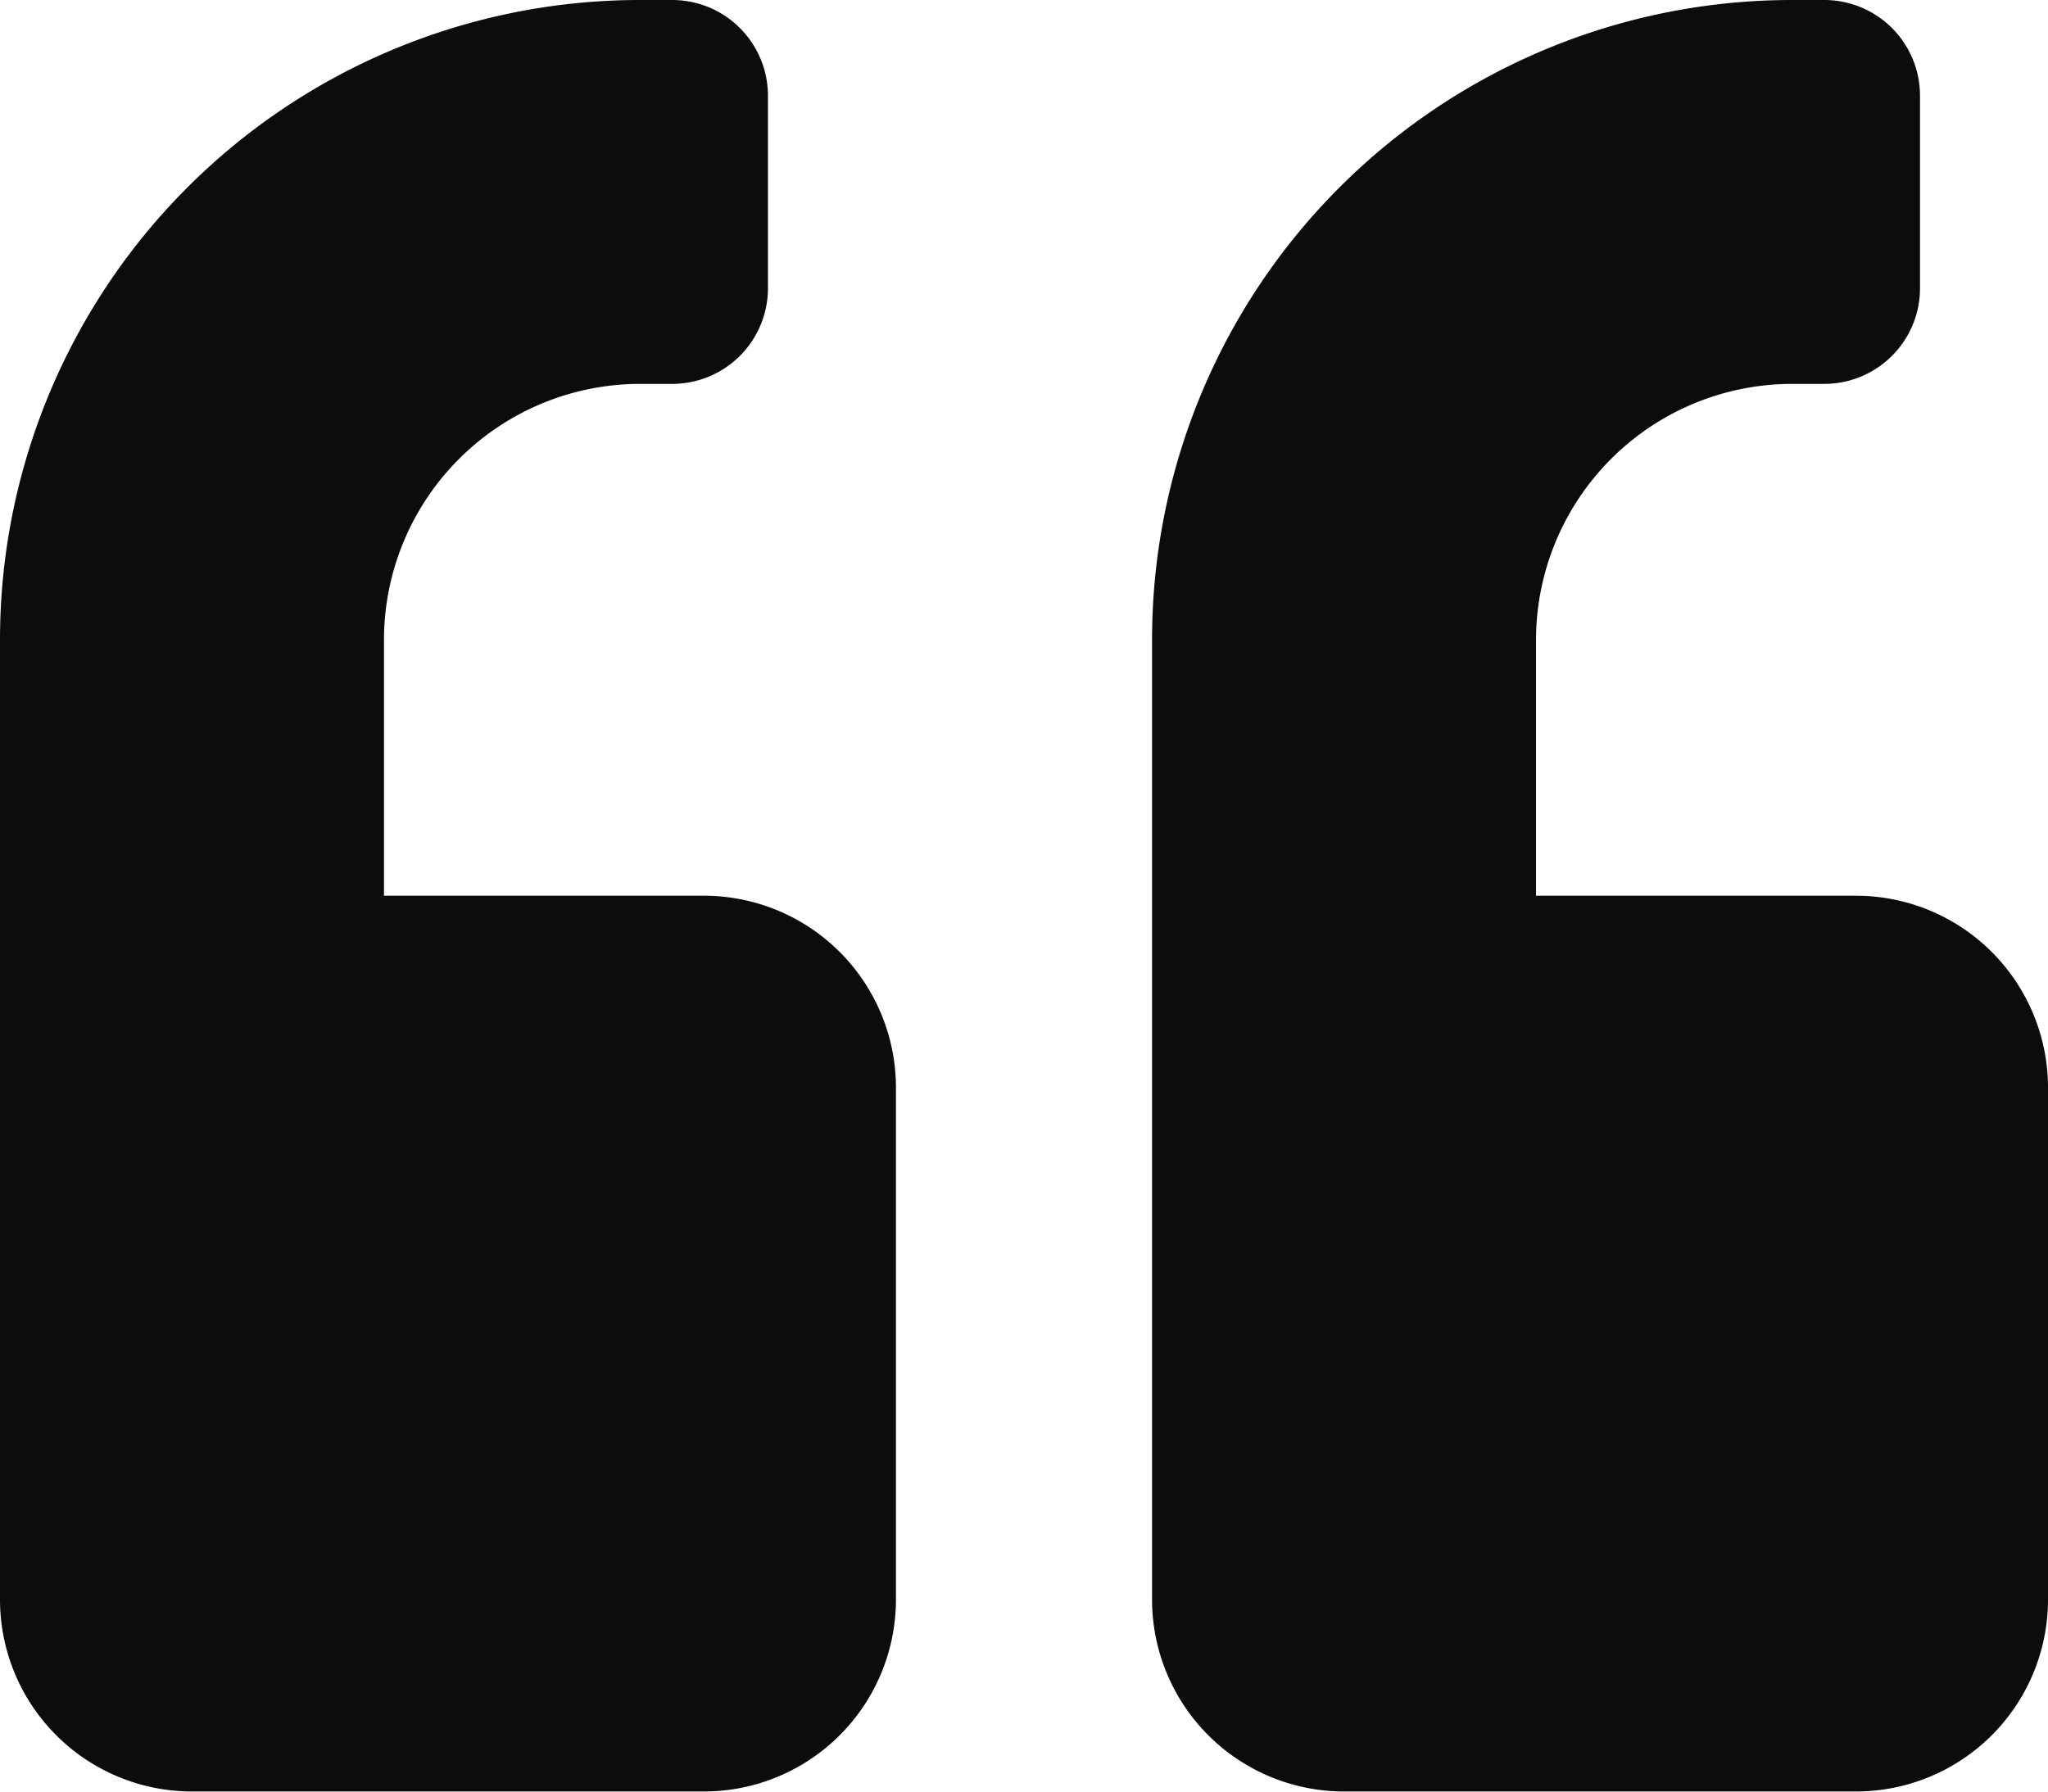 <svg xmlns="http://www.w3.org/2000/svg" width="15.361" height="13.441" viewBox="0 0 15.361 13.441"><defs><style>.a{fill:#0d0c0c;}</style></defs><path class="a" d="M13.921,38.72h-2.4V36.8a1.922,1.922,0,0,1,1.92-1.92h.24a.718.718,0,0,0,.72-.72V32.72a.718.718,0,0,0-.72-.72h-.24a4.8,4.8,0,0,0-4.8,4.8V44a1.44,1.44,0,0,0,1.44,1.44h3.84A1.44,1.44,0,0,0,15.361,44V40.16A1.44,1.44,0,0,0,13.921,38.72Zm-8.64,0H2.88V36.8A1.922,1.922,0,0,1,4.8,34.88h.24a.718.718,0,0,0,.72-.72V32.72A.718.718,0,0,0,5.04,32H4.8A4.8,4.8,0,0,0,0,36.8V44a1.44,1.44,0,0,0,1.44,1.44H5.28A1.44,1.44,0,0,0,6.72,44V40.16A1.44,1.44,0,0,0,5.28,38.72Z" transform="translate(0 -32)"/></svg>